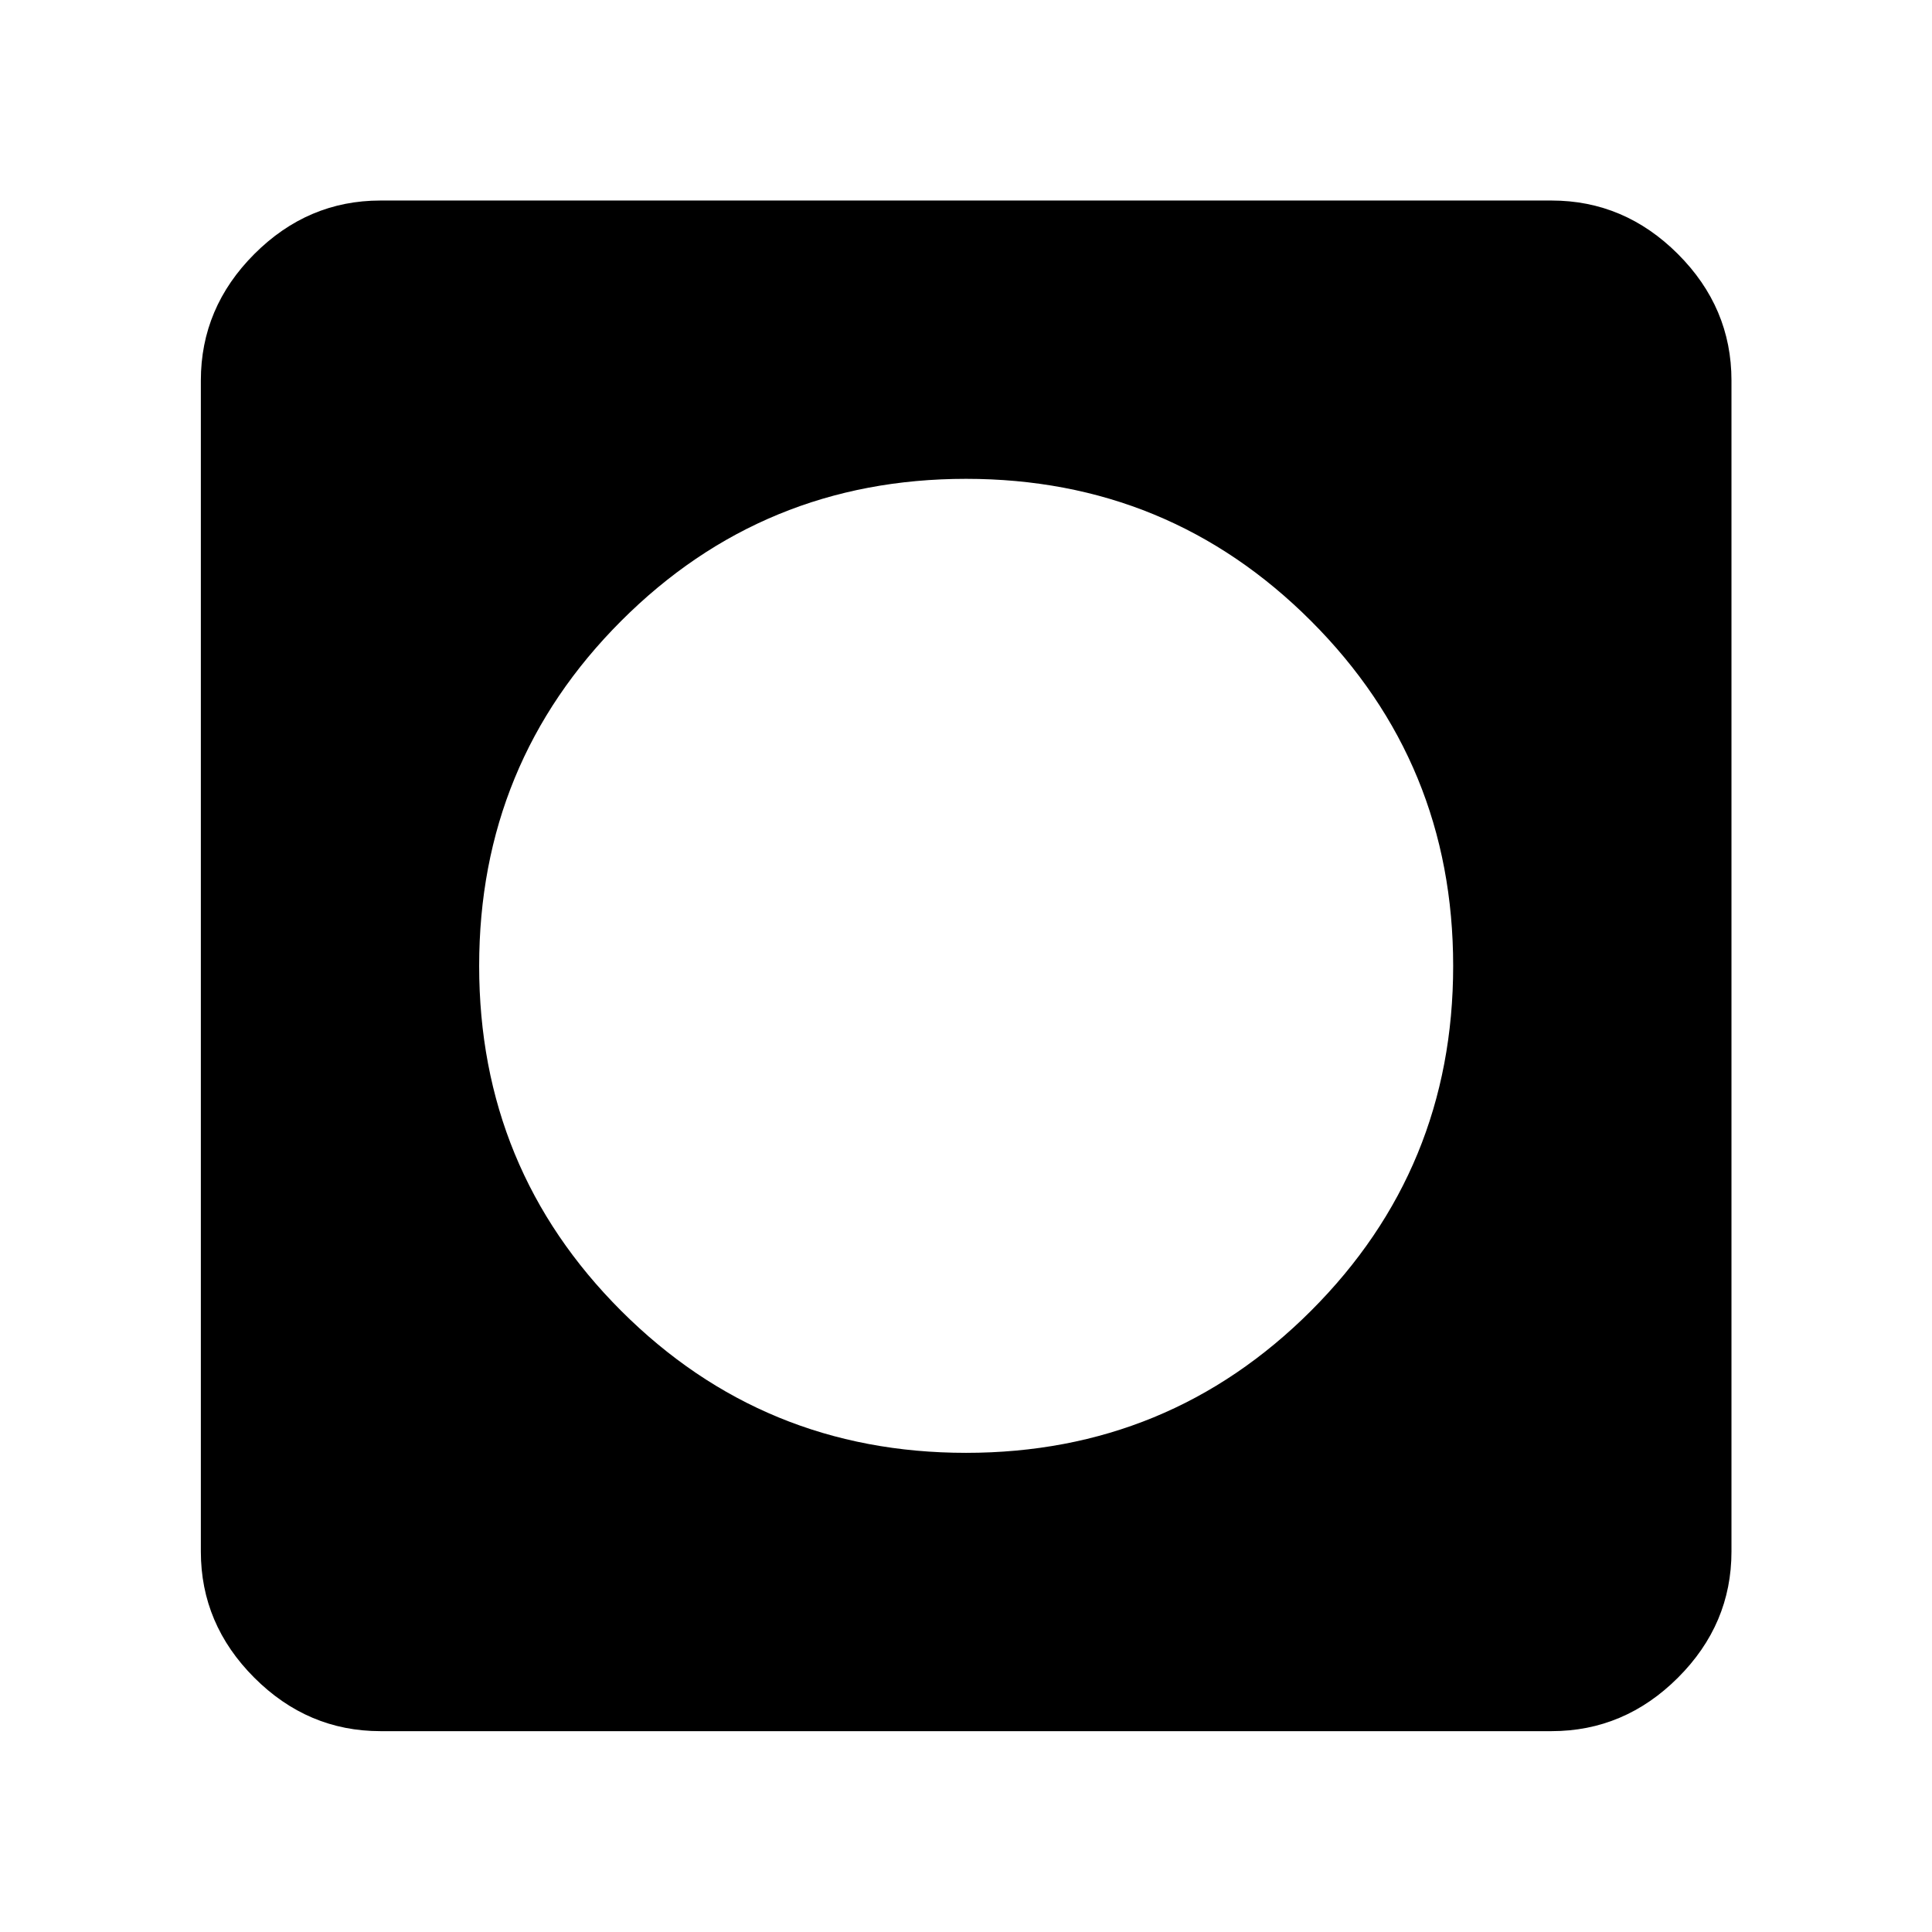 <svg xmlns="http://www.w3.org/2000/svg" height="40" viewBox="0 -960 960 960" width="40"><path d="M480.03-238.09q100.77 0 171.4-70.58 70.64-70.59 70.64-171.36 0-100.77-70.62-171.4-70.62-70.64-171.43-70.64-100.82 0-171.38 70.62-70.55 70.62-70.55 171.43 0 100.82 70.58 171.38 70.59 70.55 171.36 70.55ZM189.06-99.8q-36.14 0-62.7-26.56-26.56-26.56-26.56-62.7v-581.88q0-36.21 26.56-62.82 26.56-26.6 62.7-26.6h581.88q36.21 0 62.82 26.6 26.6 26.61 26.6 62.82v581.88q0 36.14-26.6 62.7-26.61 26.56-62.82 26.56H189.06Z"/></svg>